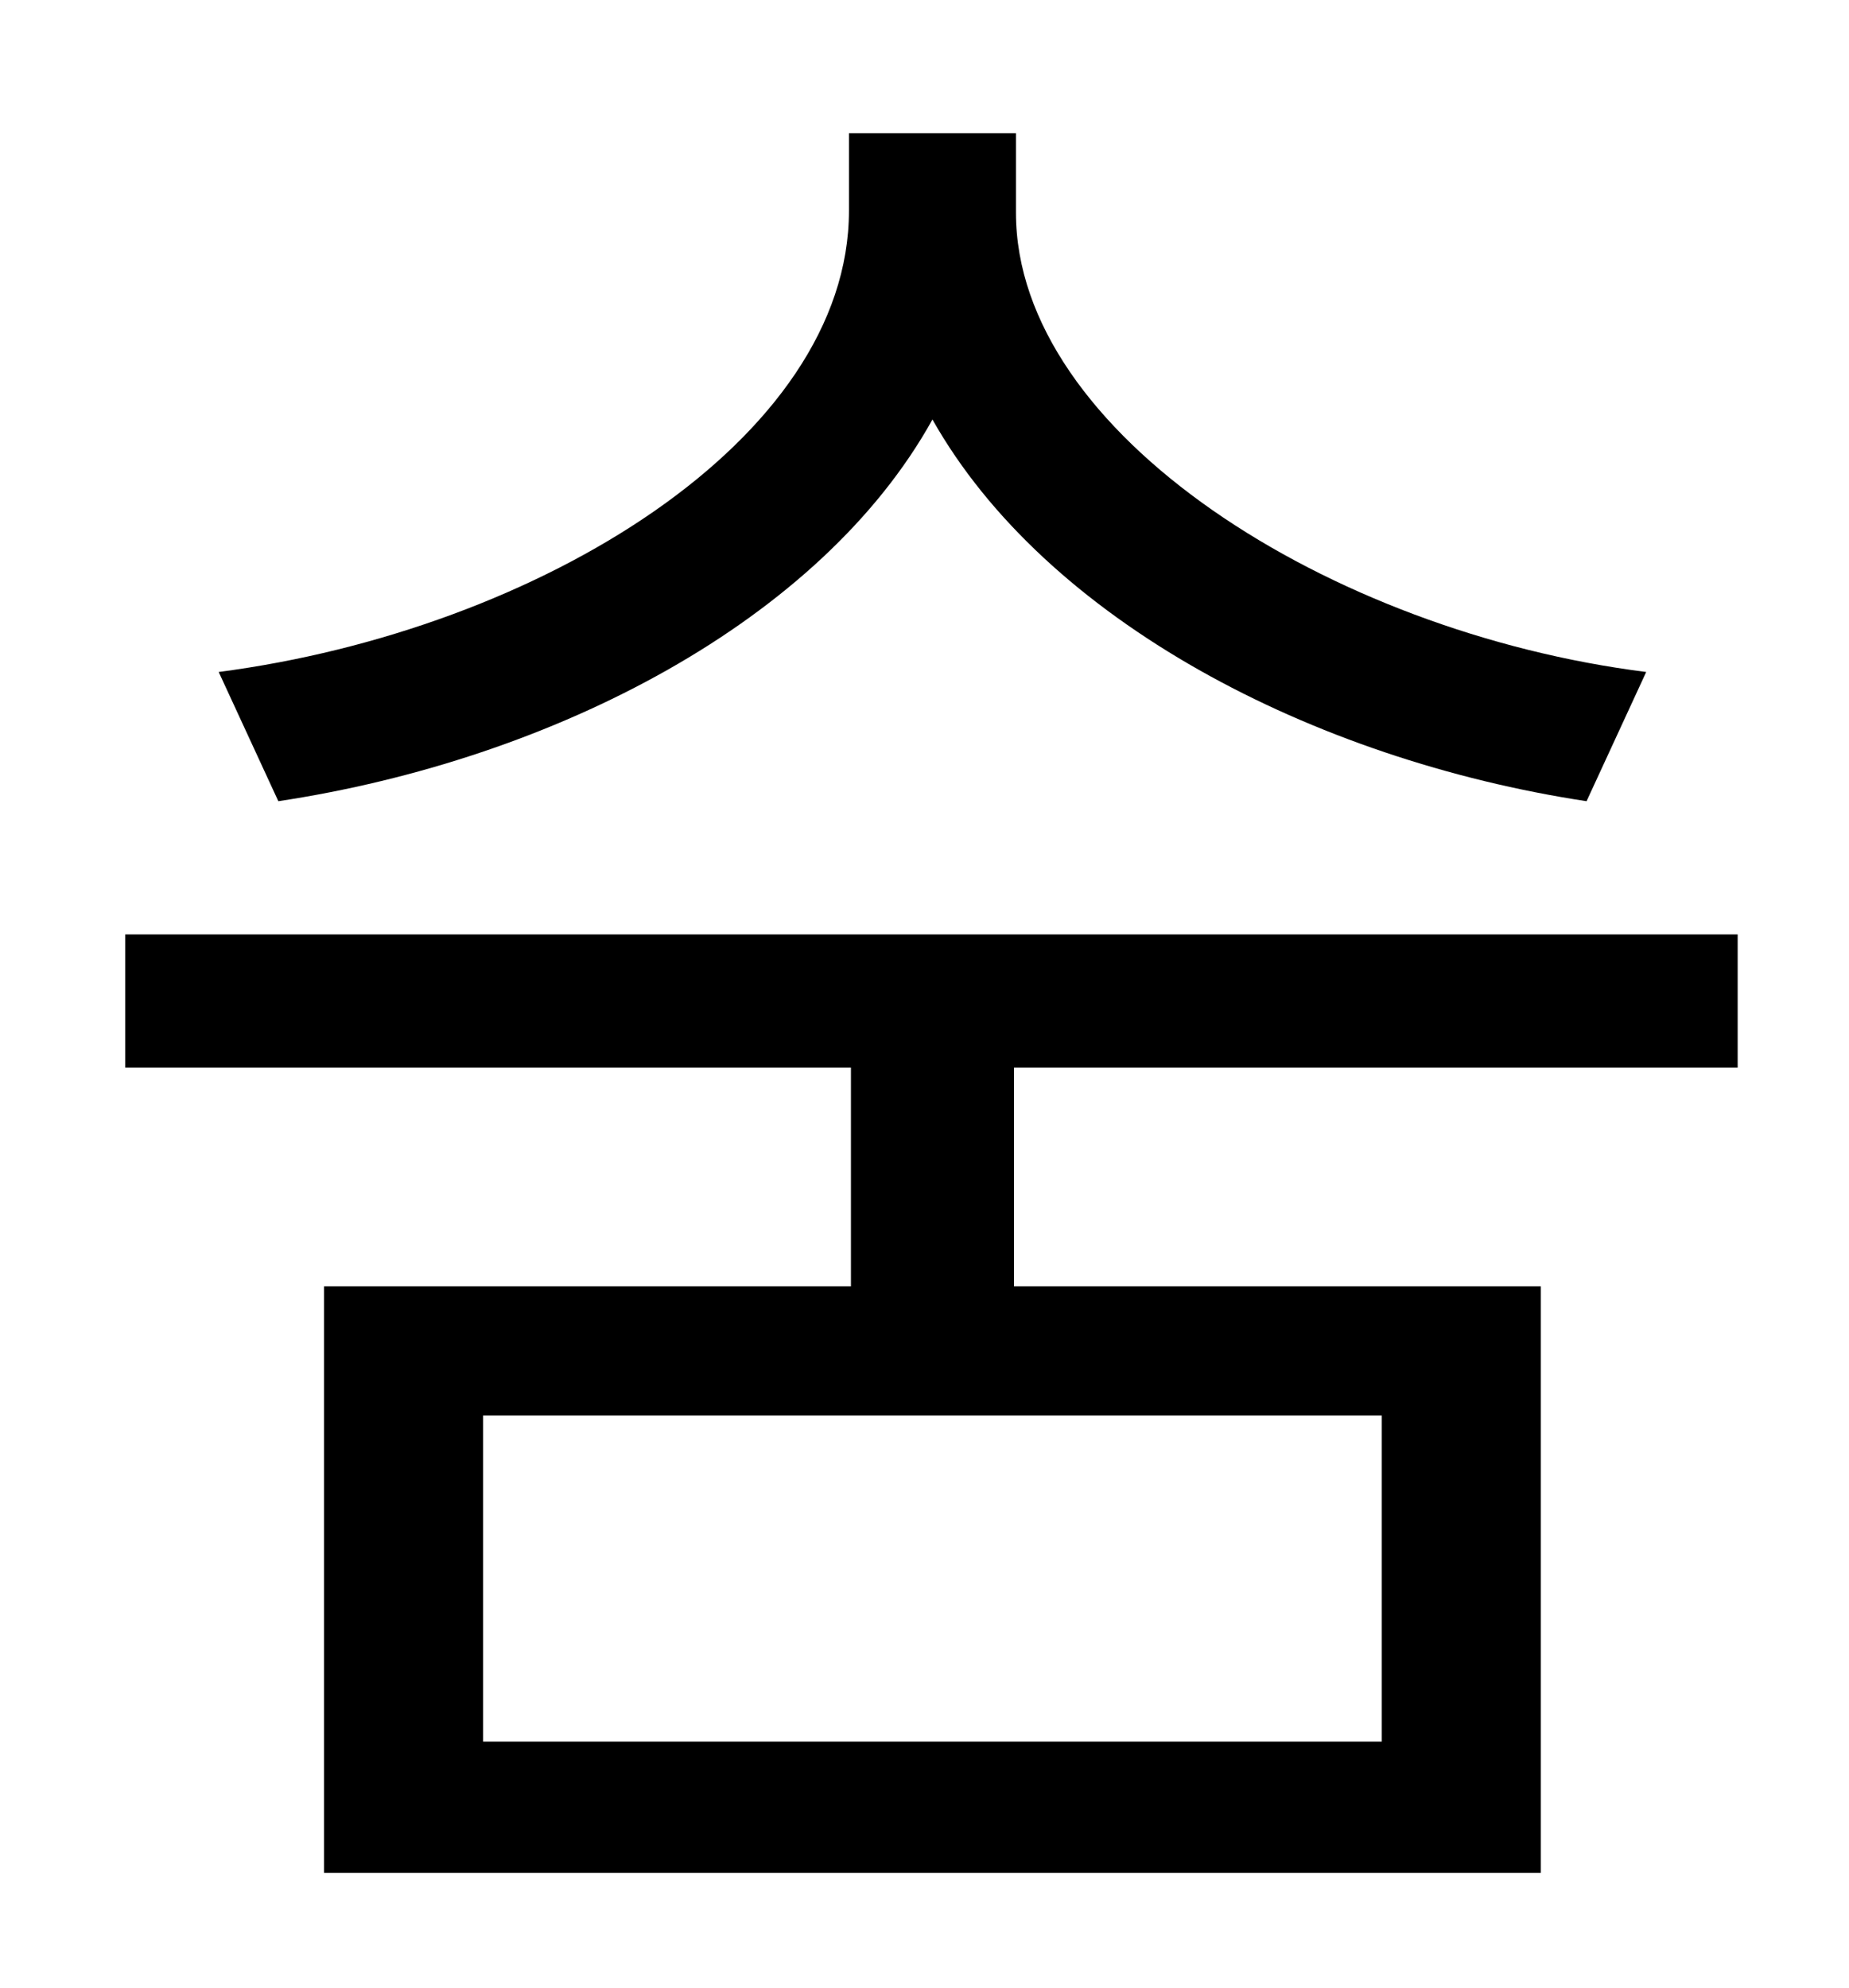 <?xml version="1.0" standalone="no"?>
<!DOCTYPE svg PUBLIC "-//W3C//DTD SVG 1.1//EN" "http://www.w3.org/Graphics/SVG/1.1/DTD/svg11.dtd" >
<svg xmlns="http://www.w3.org/2000/svg" xmlns:xlink="http://www.w3.org/1999/xlink" version="1.1" viewBox="-10 0 930 1000">
   <path fill="currentColor"
d="M818 338l-30 65c-138 -21 -272 -91 -329 -192c-56 101 -190 171 -329 192l-30 -65c161 -21 317 -117 317 -232v-39h84v40c0 111 158 211 317 231zM685 876v-164h-452v164h452zM864 537h-364v110h265v295h-612v-295h265v-110h-365v-67h811v67z" />
</svg>
